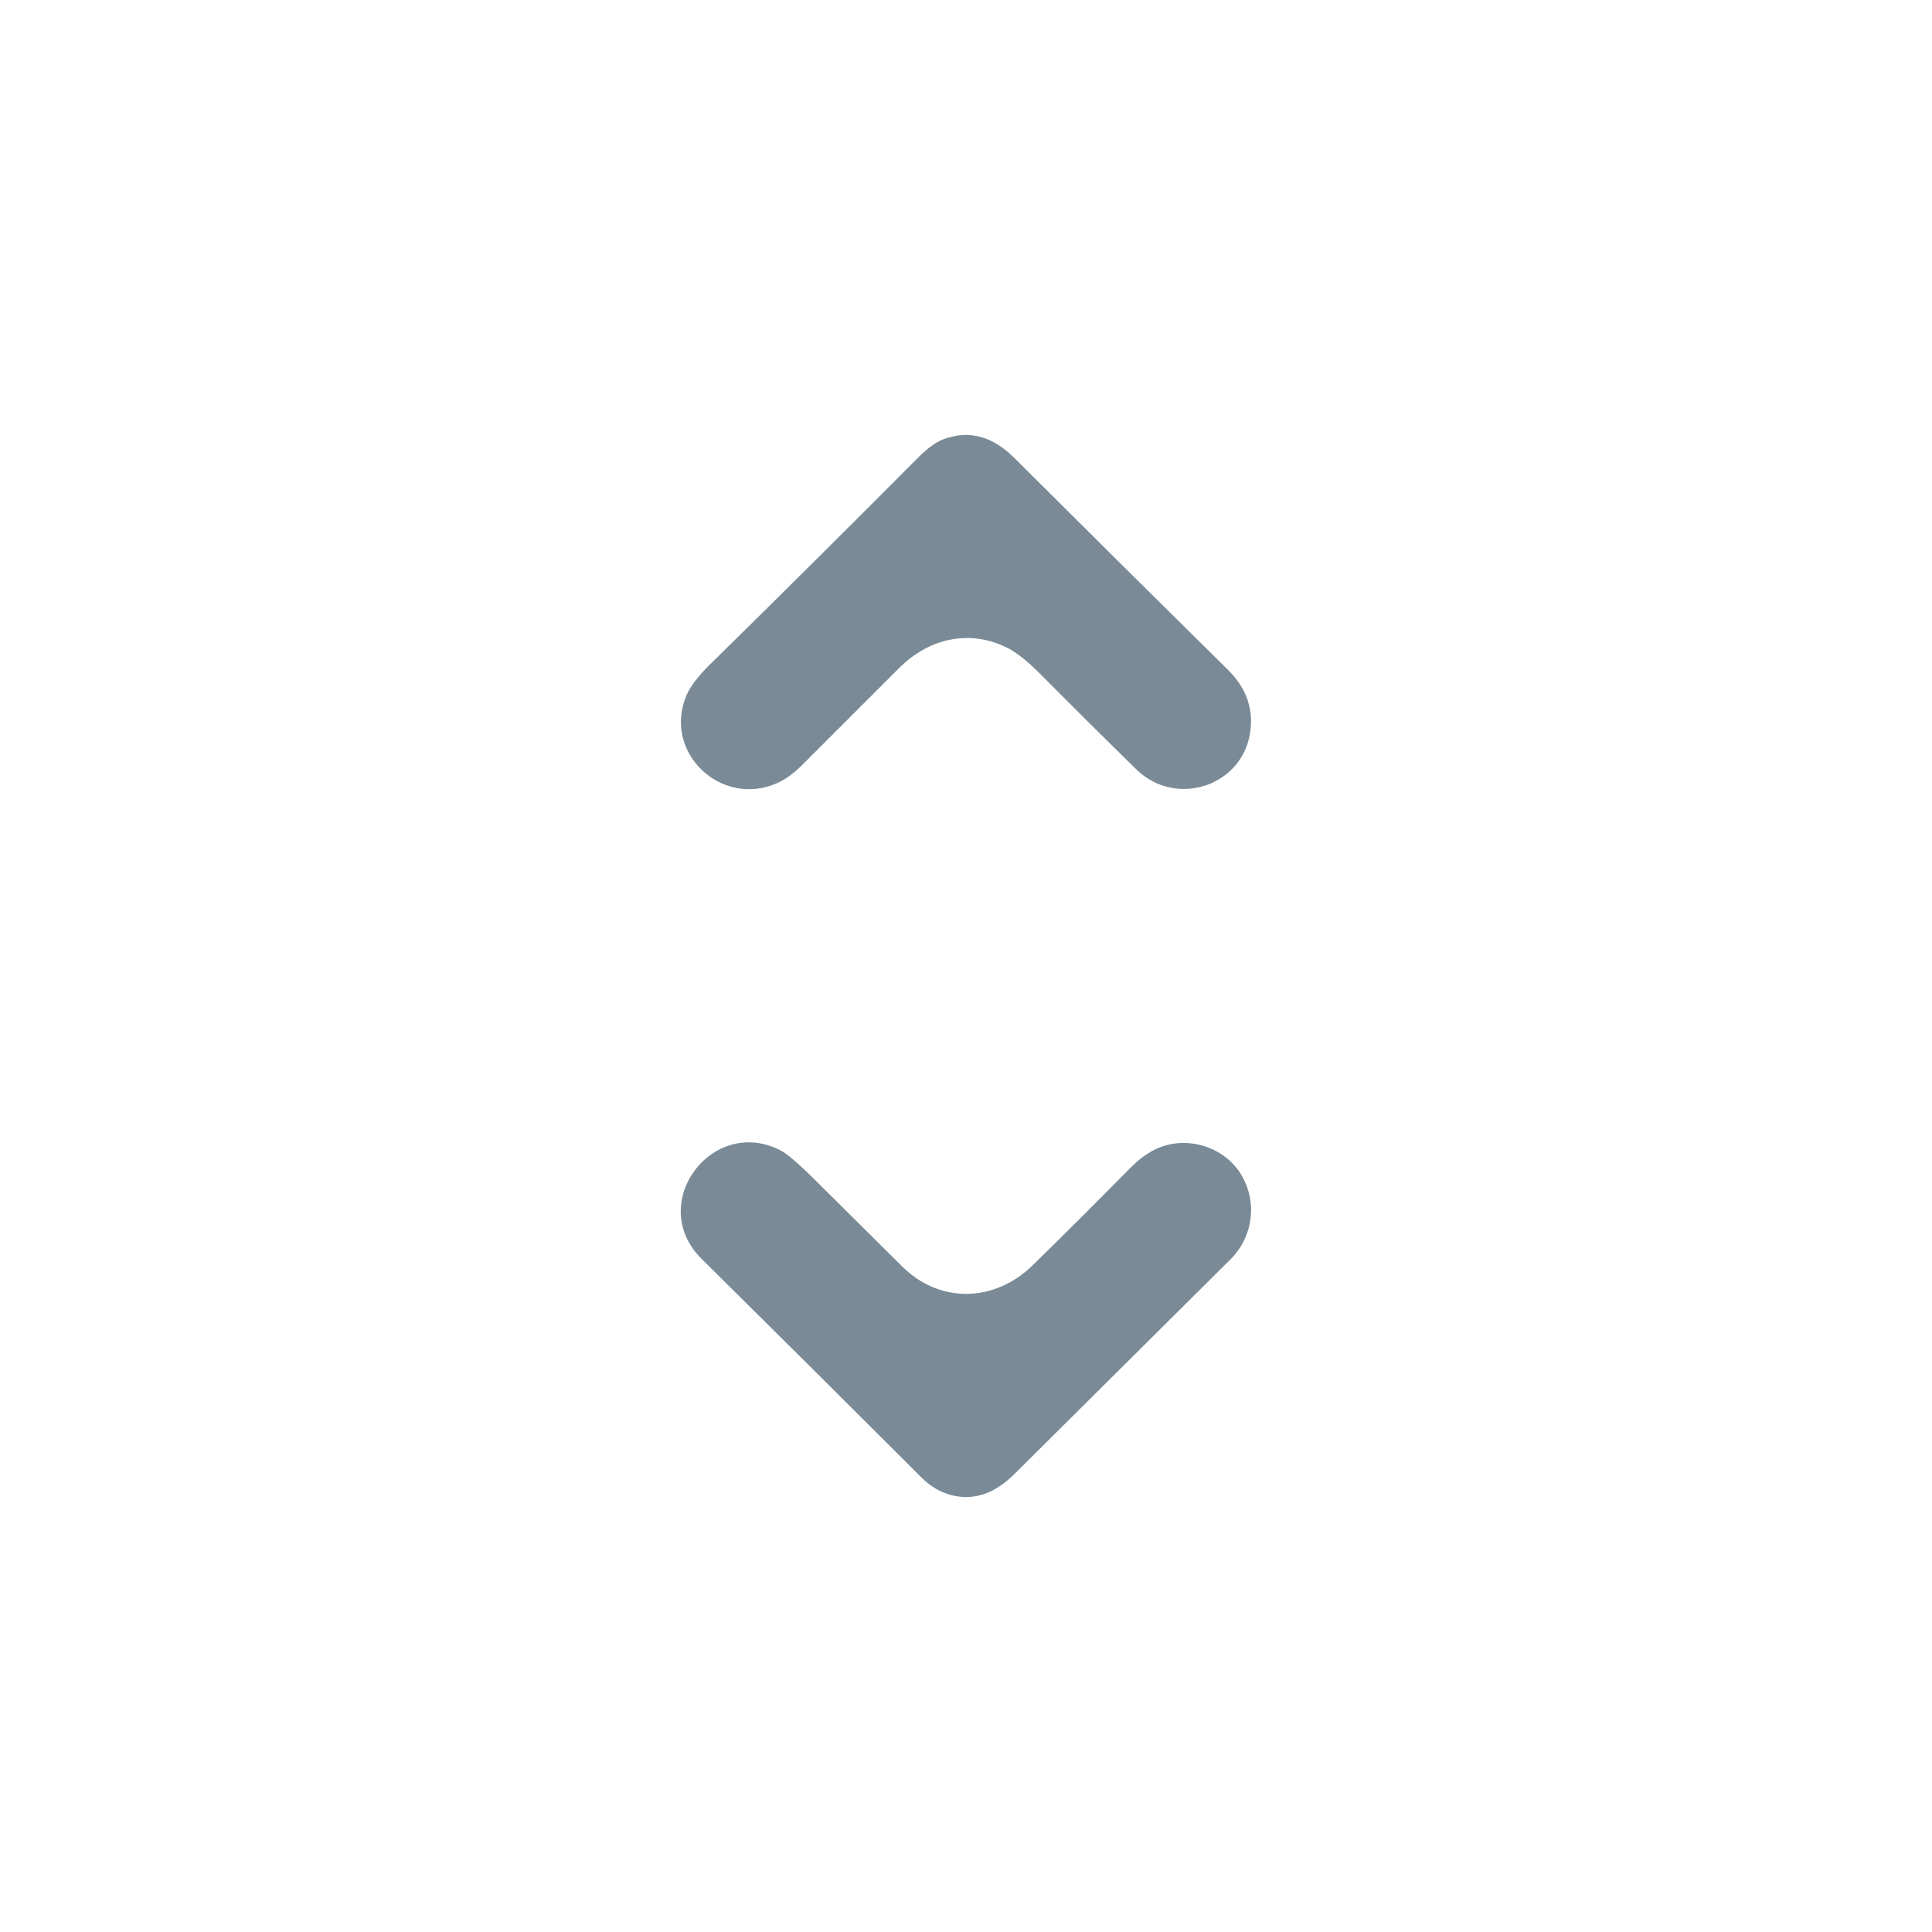 <?xml version="1.0" encoding="UTF-8" standalone="no"?>
<!DOCTYPE svg PUBLIC "-//W3C//DTD SVG 1.1//EN" "http://www.w3.org/Graphics/SVG/1.1/DTD/svg11.dtd">
<svg xmlns="http://www.w3.org/2000/svg" version="1.1" viewBox="0.00 0.00 512.00 512.00">
<path fill="#7A8B97" d="
  M 331.43 193.17
  C 329.91 208.20 311.77 214.29 301.16 203.92
  Q 289.09 192.11 275.64 178.57
  Q 270.57 173.47 266.83 171.62
  C 256.79 166.64 246.05 169.27 238.31 177.01
  Q 225.78 189.56 212.64 202.68
  Q 209.20 206.11 205.84 207.58
  C 191.13 214.03 175.59 199.45 181.88 184.36
  Q 183.37 180.78 188.14 176.10
  Q 215.18 149.54 243.17 121.41
  Q 247.03 117.53 249.96 116.43
  C 257.21 113.70 263.37 115.95 268.83 121.38
  Q 298.20 150.65 325.42 177.51
  Q 332.33 184.32 331.43 193.17
  Z"
/>
<path fill="#7A8B97" d="
  M 328.91 311.26
  C 333.27 318.45 332.15 327.72 326.09 333.74
  Q 298.41 361.22 268.87 390.60
  Q 265.25 394.19 261.52 395.67
  C 255.39 398.09 248.85 396.21 244.28 391.64
  Q 215.78 363.14 185.93 333.61
  C 171.20 319.04 188.62 295.56 206.84 304.85
  Q 209.46 306.18 216.45 313.15
  Q 222.25 318.94 239.10 335.64
  C 249.08 345.54 263.58 345.17 273.66 335.32
  Q 285.71 323.54 299.47 309.59
  Q 302.70 306.32 305.95 304.69
  C 313.99 300.66 324.29 303.66 328.91 311.26
  Z"
/>
</svg>
